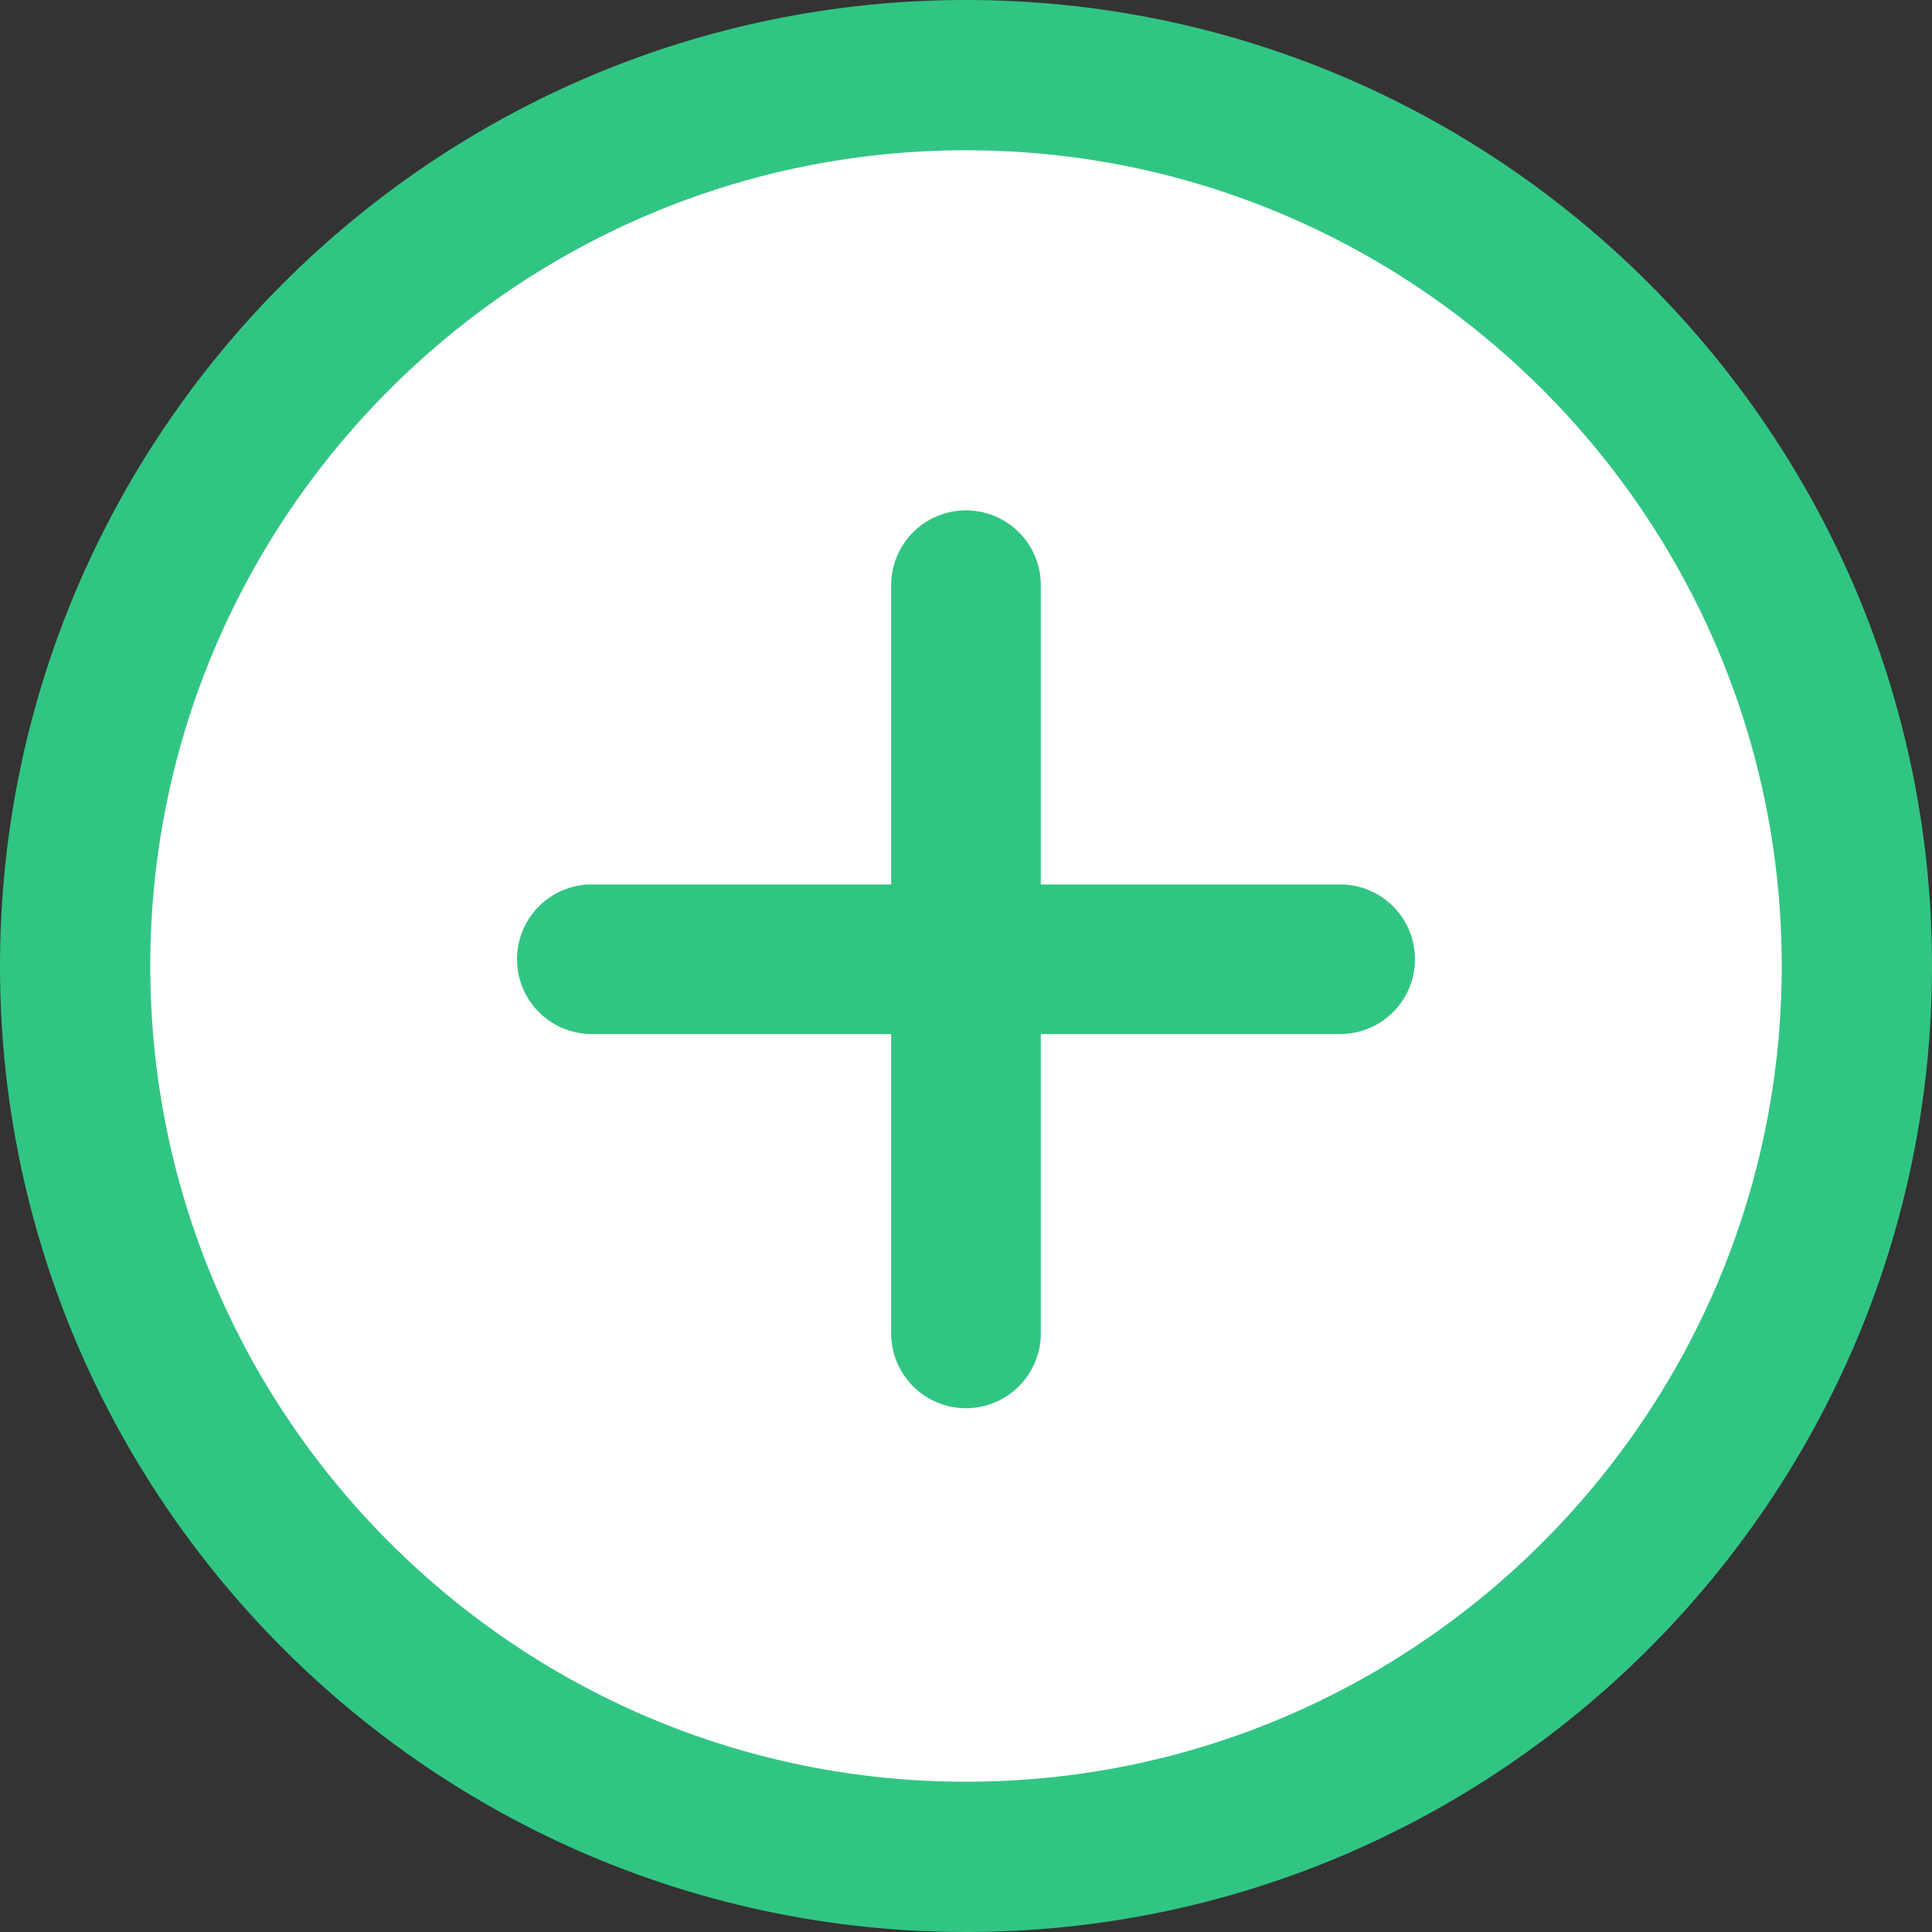 <svg width="18" height="18" xmlns="http://www.w3.org/2000/svg"><rect width="100%" height="100%" fill="#333333" stroke="none"/><g fill-rule="nonzero" fill="none"><path d="M9 .7C4.424.7.7 4.424.7 9c0 4.576 3.724 8.3 8.3 8.3 4.576 0 8.3-3.724 8.3-8.3C17.3 4.424 13.576.7 9 .7z" stroke="#31C583" stroke-width="1.4" fill="#FFF"/><path d="M12.486 8.24H9.697V5.452a.697.697 0 1 0-1.394 0V8.24H5.514a.697.697 0 1 0 0 1.394h2.789v2.789a.697.697 0 1 0 1.394 0V9.634h2.789a.697.697 0 1 0 0-1.394z" fill="#31C583"/></g></svg>